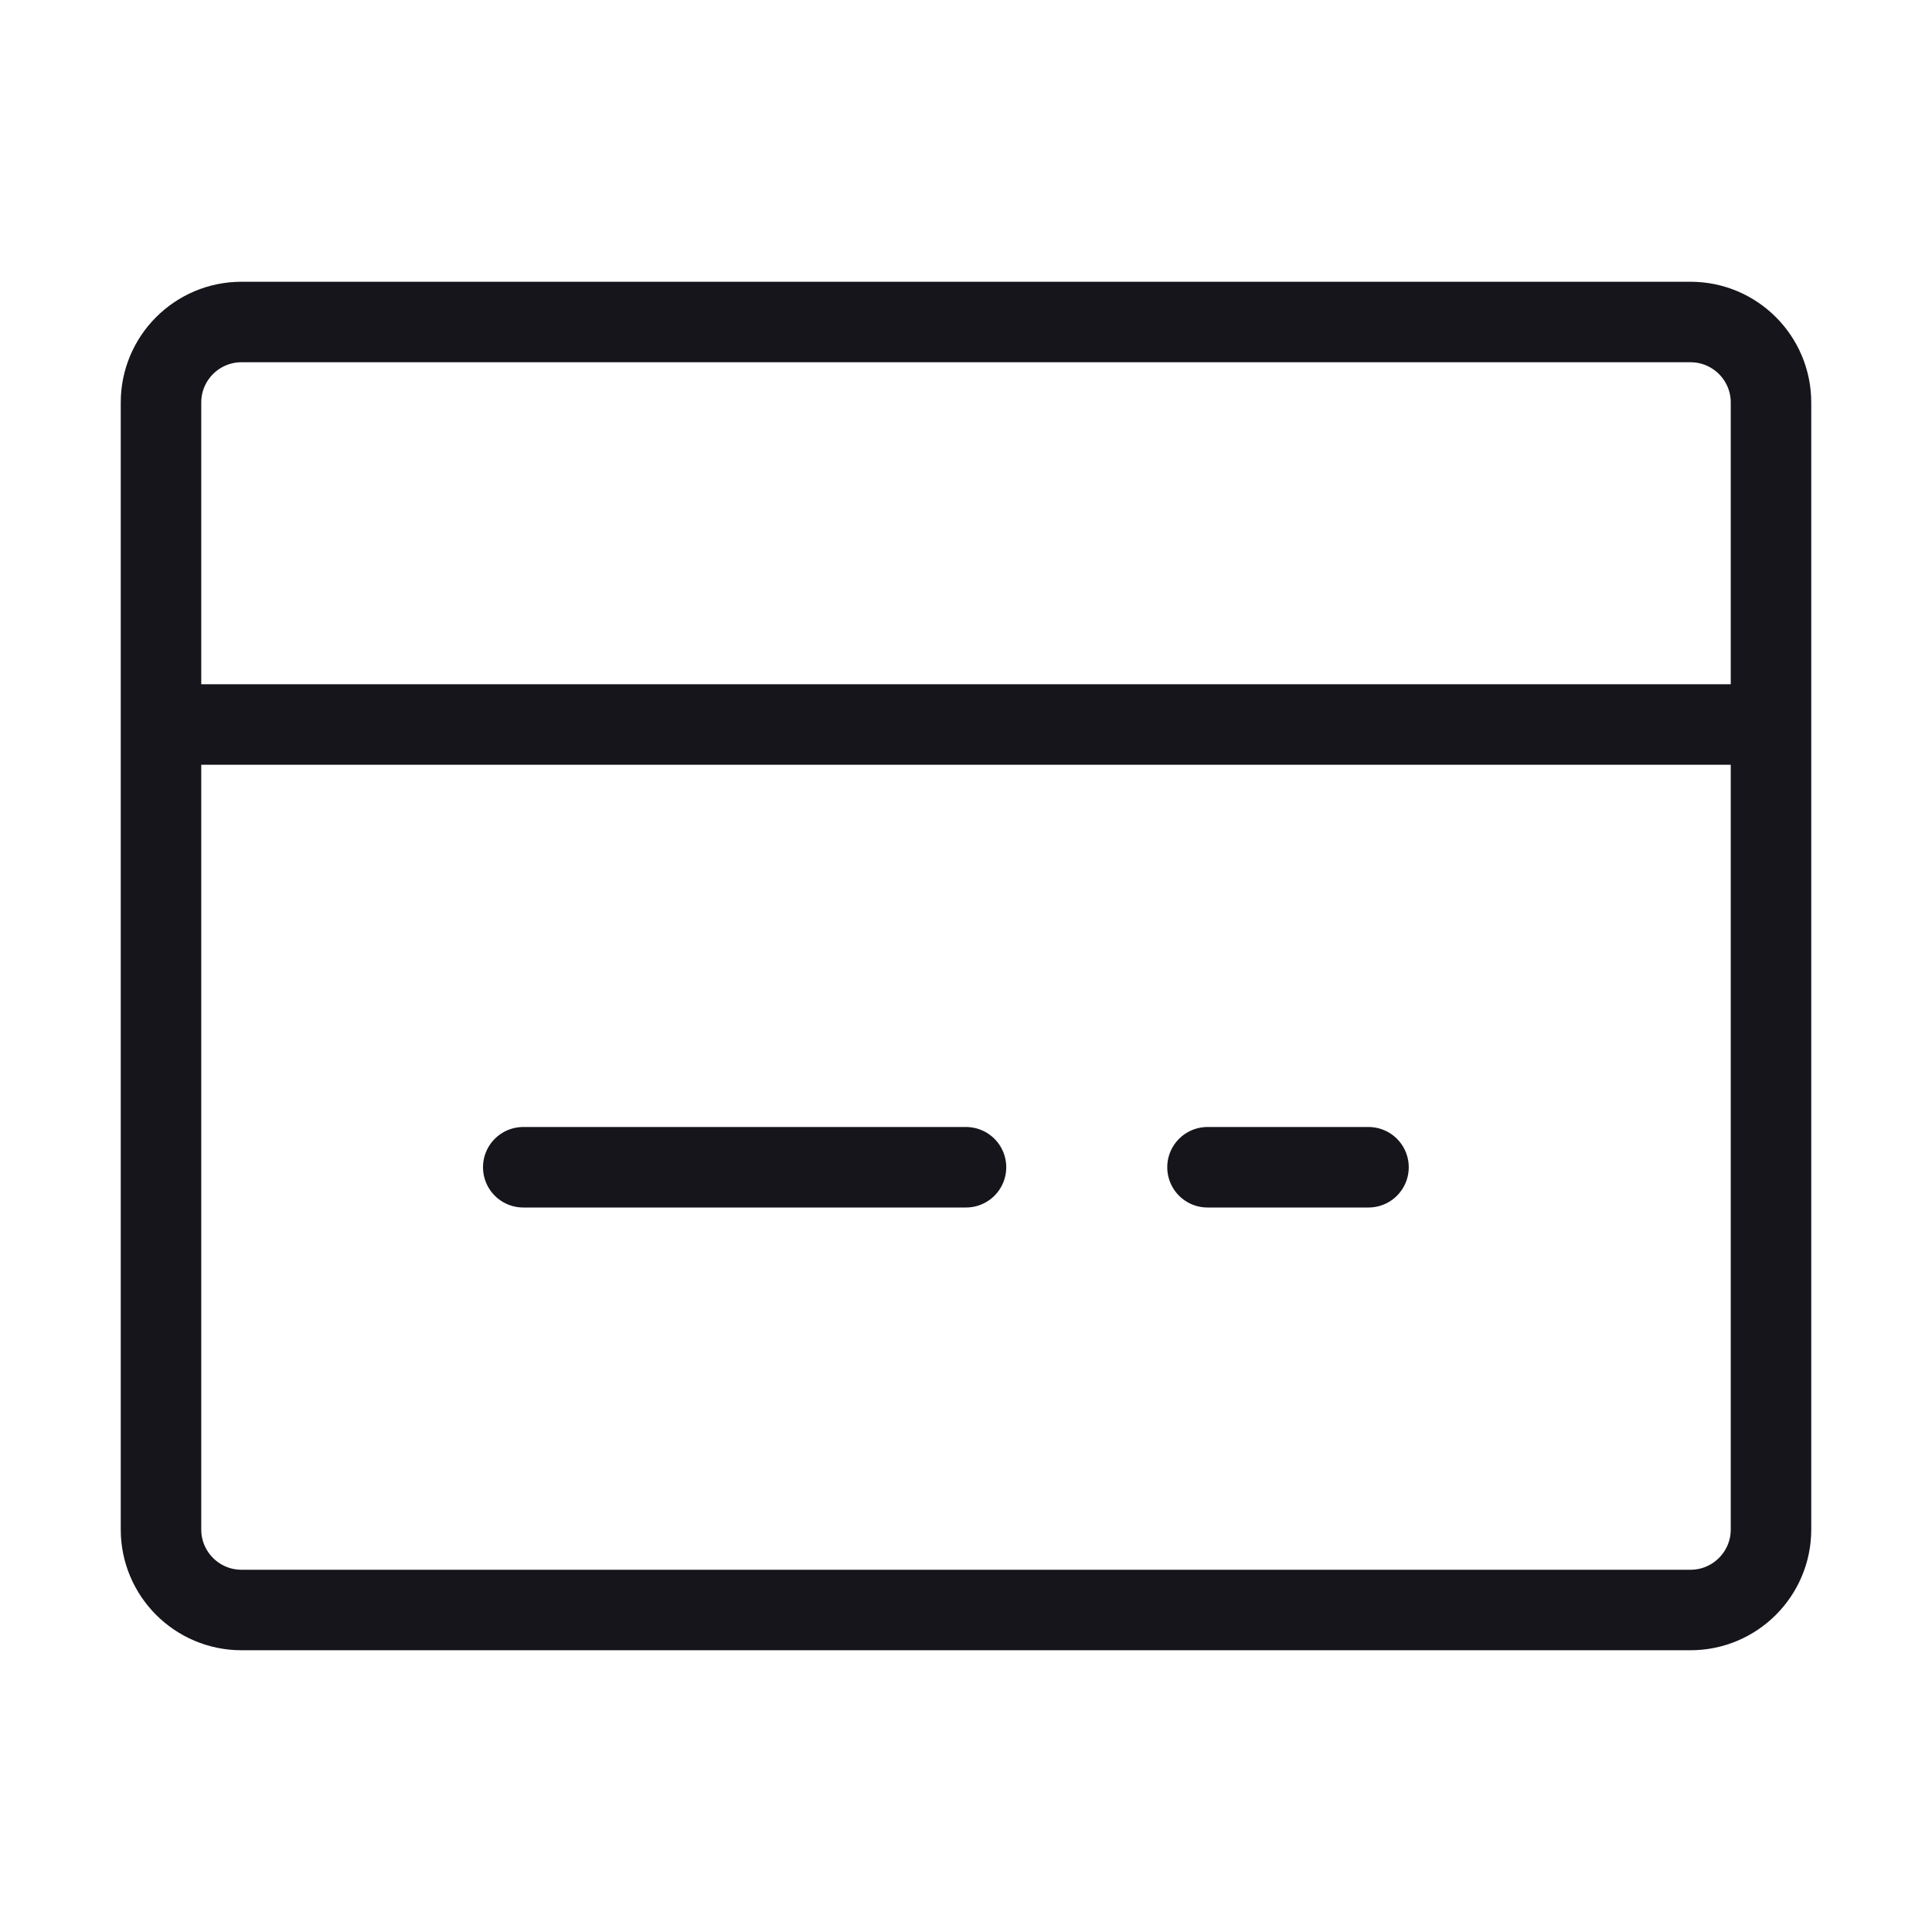 <svg width="24" height="24" viewBox="0 0 24 24" fill="none" xmlns="http://www.w3.org/2000/svg">
<path d="M2 9L22 9M6.5 14.5H12M15 14.5H17M3 20H21C21.552 20 22 19.552 22 19V5C22 4.448 21.552 4 21 4H3C2.448 4 2 4.448 2 5V19C2 19.552 2.448 20 3 20Z" stroke="#16151C" stroke-miterlimit="1.02" stroke-linecap="round" stroke-linejoin="round"/>
</svg>
